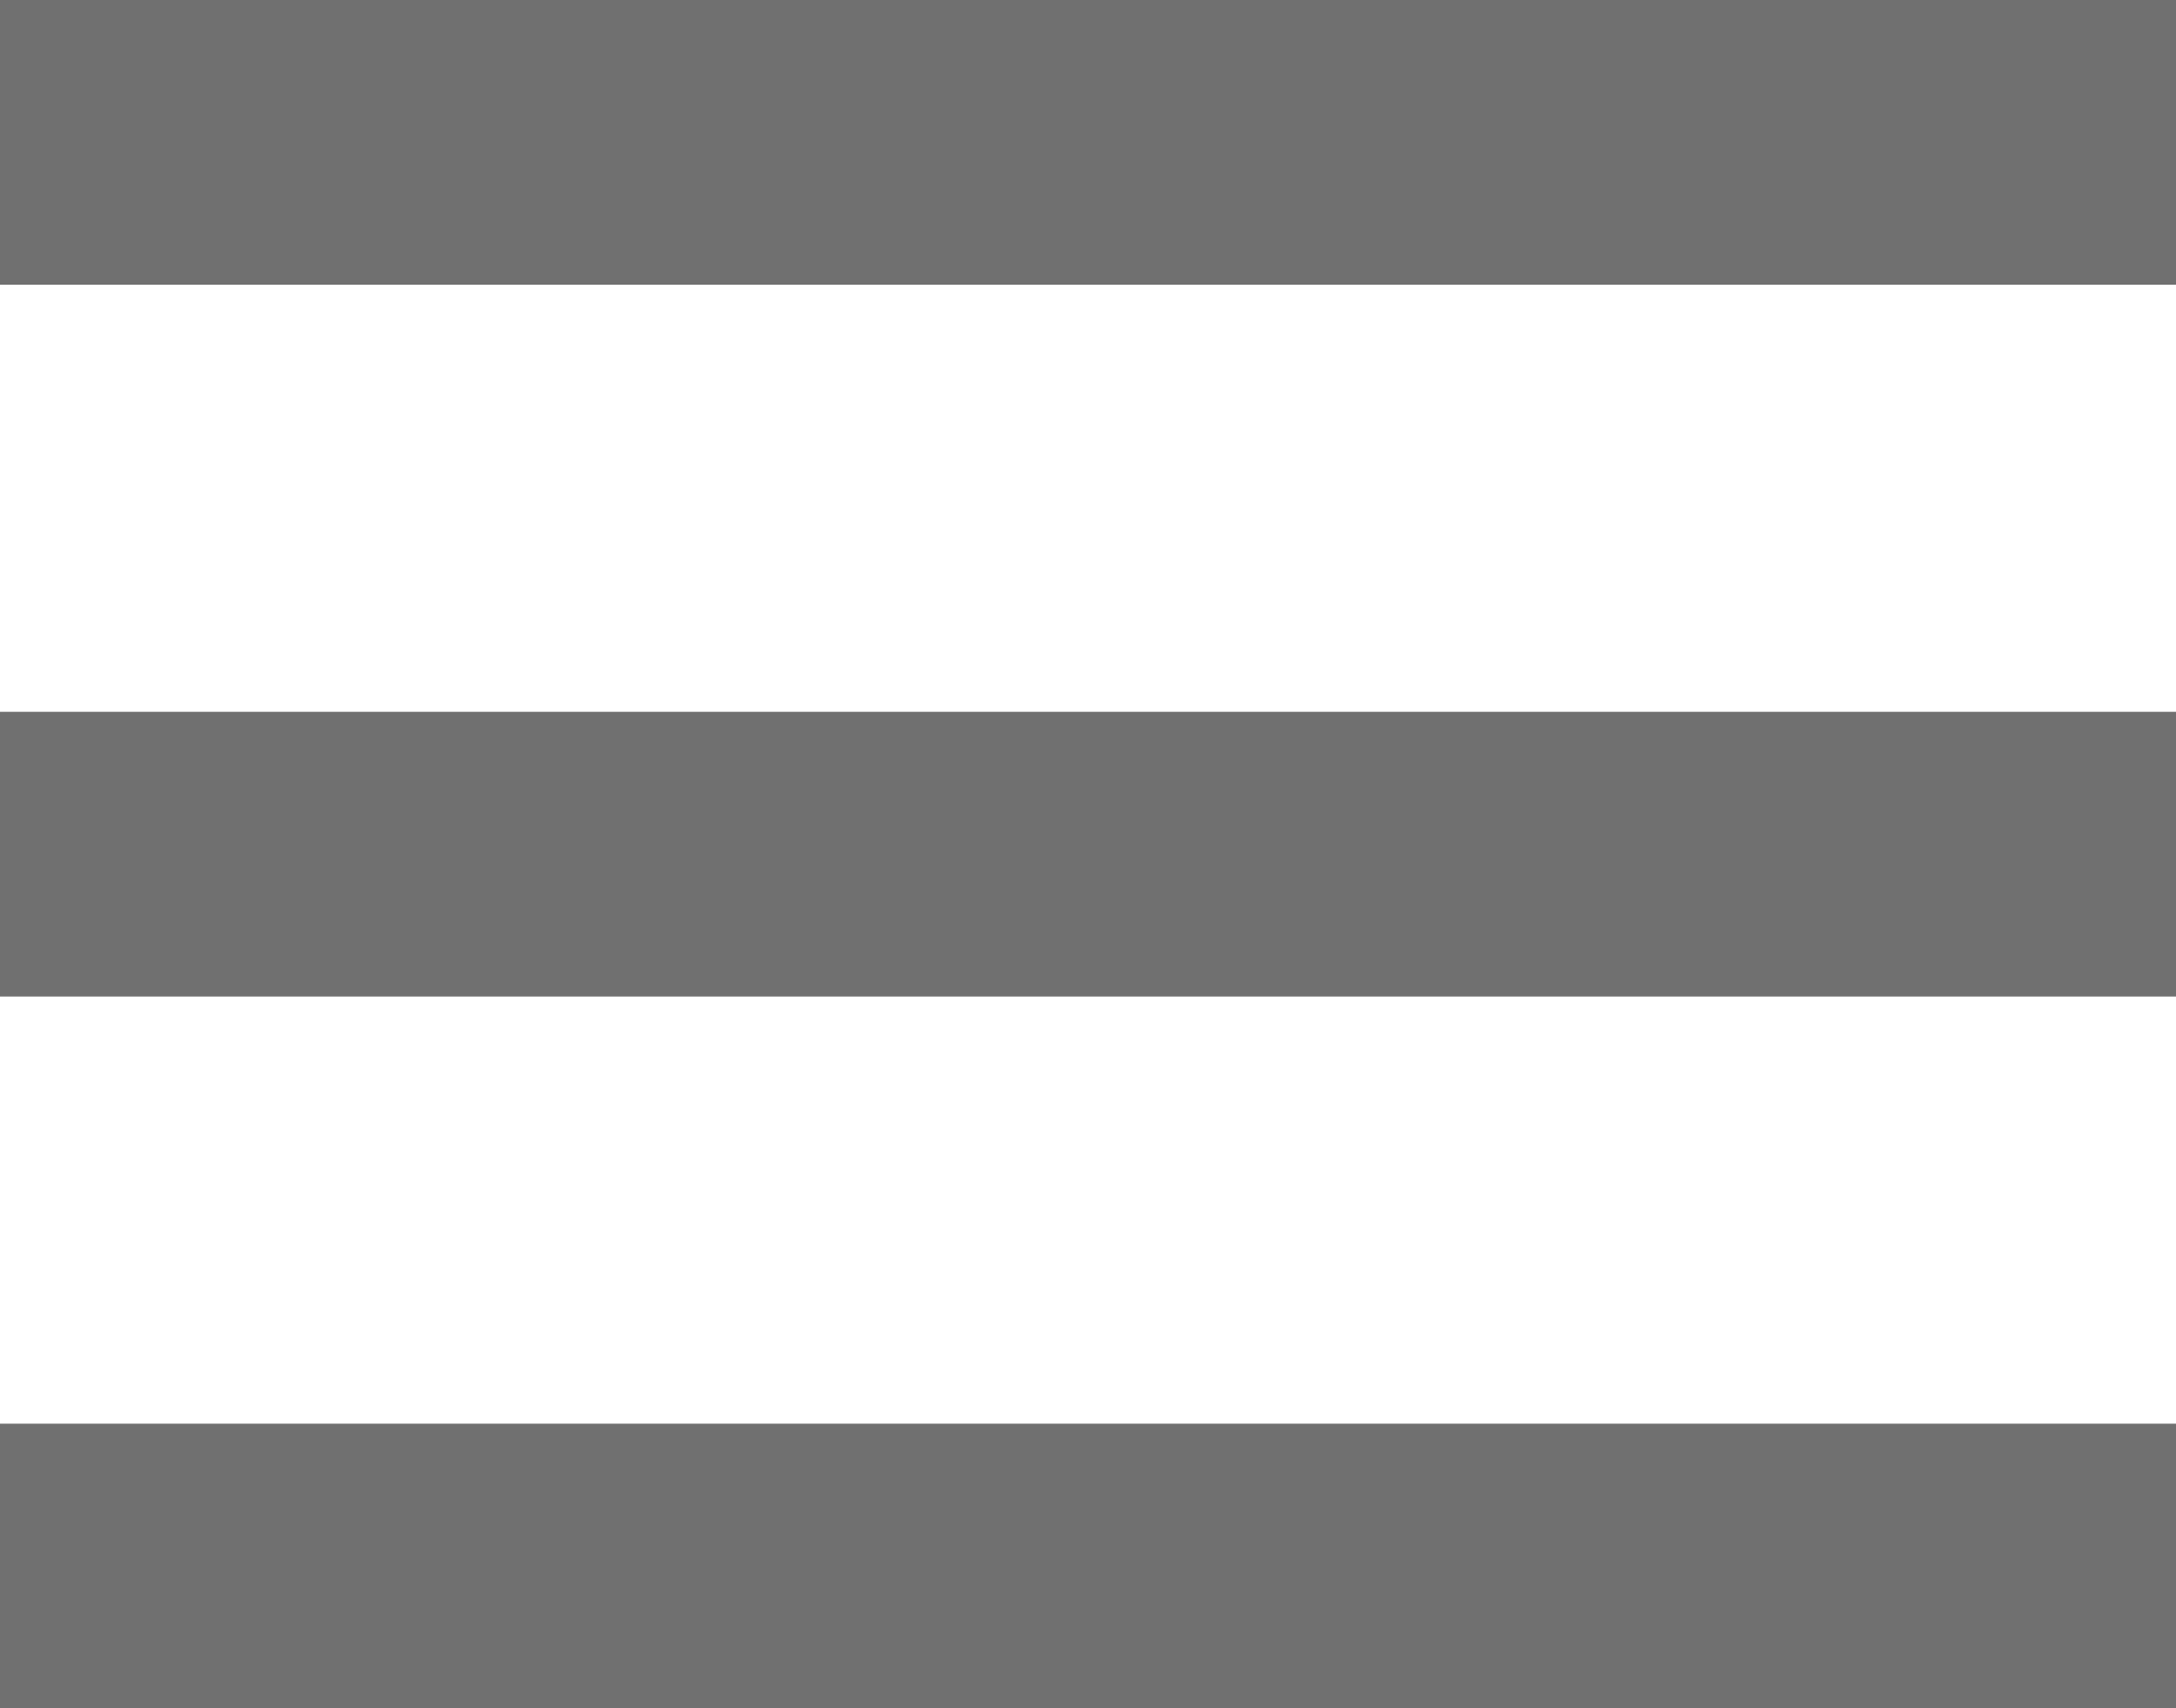 <svg xmlns="http://www.w3.org/2000/svg" viewBox="0 0 35.75 28.063">
  <defs>
    <style>
      .cls-1 {
        fill: #707070;
      }
    </style>
  </defs>
  <path id="Path_417" data-name="Path 417" class="cls-1" d="M604-1383.937h35.75v-4.677H604Zm0-11.693h35.75v-4.677H604Zm0-16.37v4.677h35.75V-1412Z" transform="translate(-604 1412)"/>
</svg>
